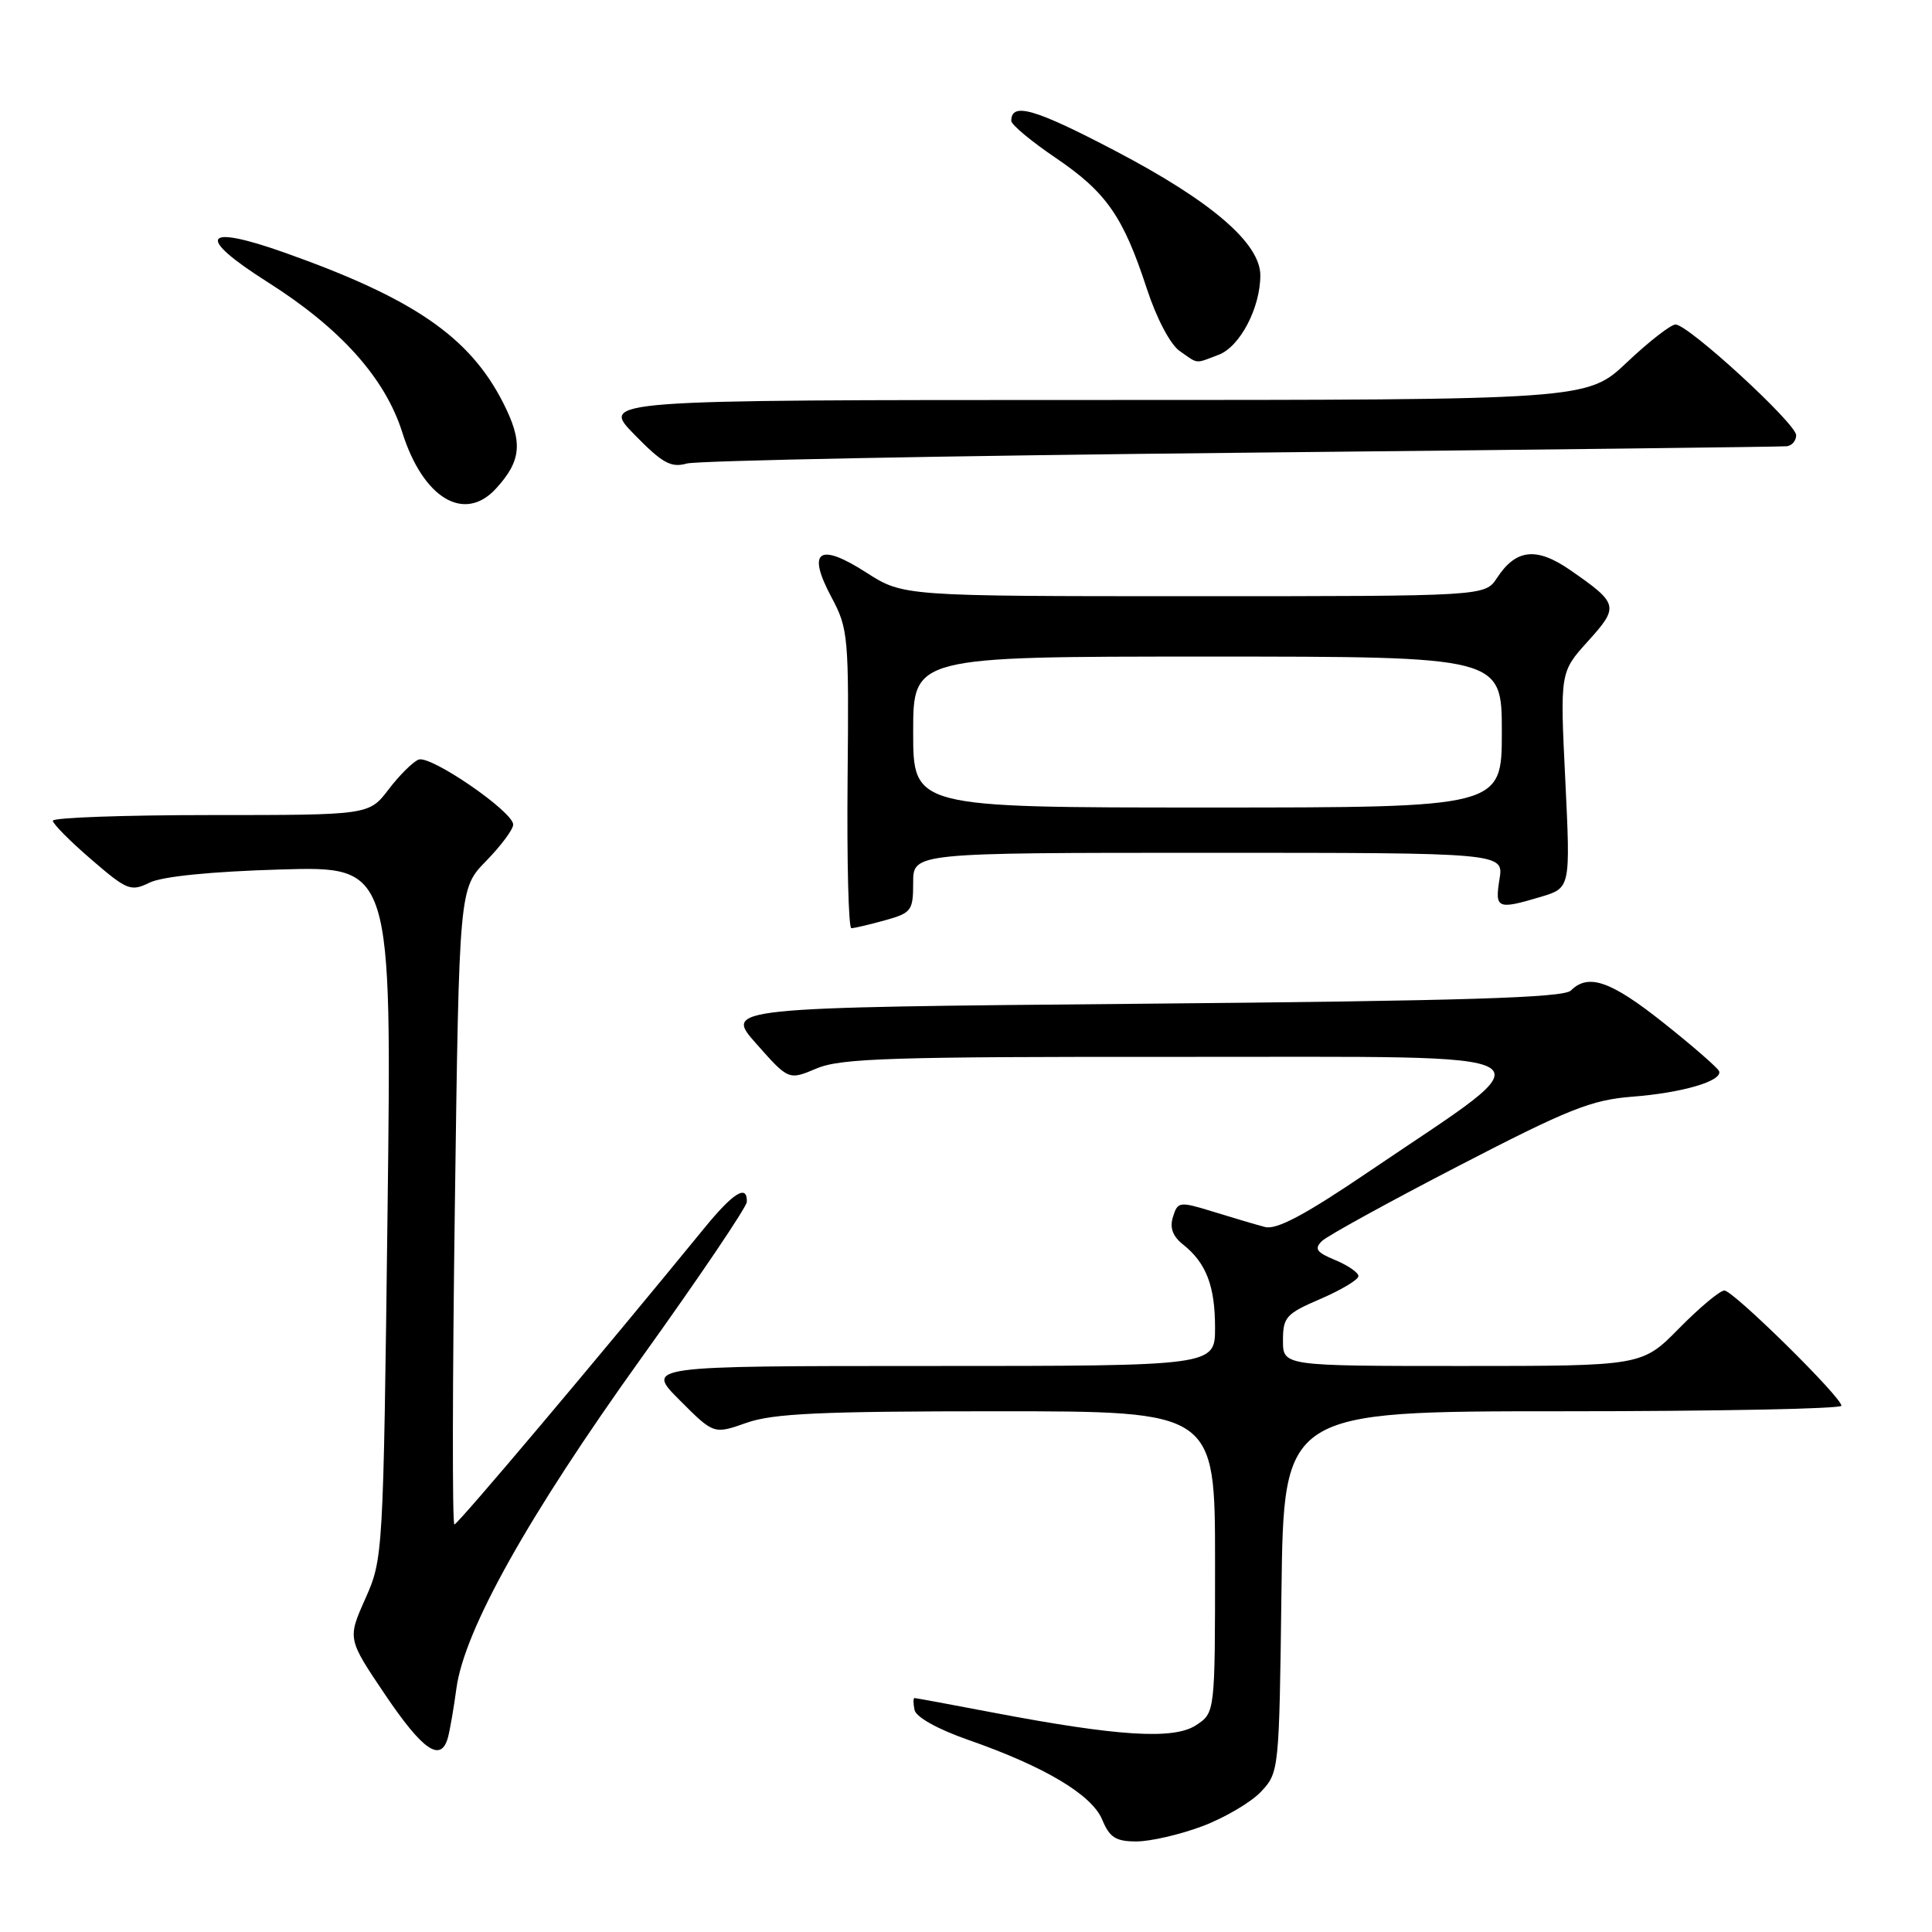 <?xml version="1.0" encoding="UTF-8" standalone="no"?>
<!DOCTYPE svg PUBLIC "-//W3C//DTD SVG 1.1//EN" "http://www.w3.org/Graphics/SVG/1.1/DTD/svg11.dtd" >
<svg xmlns="http://www.w3.org/2000/svg" xmlns:xlink="http://www.w3.org/1999/xlink" version="1.1" viewBox="0 0 256 256">
 <g >
 <path fill="currentColor"
d=" M 159.30 241.99 C 162.25 240.88 165.76 238.82 167.09 237.41 C 169.48 234.86 169.50 234.64 169.80 210.92 C 170.10 187.00 170.10 187.00 207.05 187.00 C 227.37 187.00 244.00 186.67 244.00 186.27 C 244.00 185.12 229.66 171.00 228.49 171.00 C 227.90 171.00 225.21 173.25 222.50 176.00 C 217.58 181.00 217.58 181.00 193.79 181.00 C 170.00 181.00 170.00 181.00 170.00 177.62 C 170.00 174.52 170.41 174.07 175.00 172.10 C 177.75 170.91 180.00 169.56 180.00 169.09 C 180.00 168.63 178.62 167.67 176.93 166.97 C 174.42 165.93 174.11 165.47 175.18 164.43 C 175.91 163.74 184.05 159.26 193.27 154.49 C 207.81 146.96 210.87 145.74 216.27 145.32 C 222.90 144.81 228.26 143.24 227.79 141.94 C 227.63 141.51 224.35 138.65 220.50 135.59 C 213.47 129.99 210.47 128.93 208.15 131.25 C 207.19 132.21 193.92 132.62 151.43 133.00 C 95.95 133.50 95.95 133.50 100.23 138.32 C 104.50 143.14 104.50 143.14 108.22 141.57 C 111.42 140.22 118.19 140.01 156.72 140.04 C 207.87 140.08 205.70 138.77 181.61 155.09 C 172.95 160.97 169.15 163.00 167.61 162.58 C 166.45 162.28 163.38 161.37 160.80 160.57 C 156.27 159.18 156.07 159.20 155.43 161.22 C 154.97 162.68 155.37 163.80 156.77 164.91 C 159.83 167.35 161.00 170.39 161.00 175.93 C 161.00 181.00 161.00 181.00 123.26 181.00 C 85.53 181.00 85.53 181.00 90.06 185.53 C 94.58 190.06 94.58 190.06 98.92 188.53 C 102.42 187.29 108.77 187.00 132.13 187.00 C 161.00 187.00 161.00 187.00 161.00 206.98 C 161.00 226.95 161.00 226.95 158.48 228.60 C 155.53 230.54 148.16 230.08 131.61 226.93 C 126.05 225.87 121.36 225.00 121.18 225.00 C 121.00 225.00 121.00 225.71 121.18 226.58 C 121.37 227.52 124.25 229.13 128.26 230.53 C 138.41 234.07 144.67 237.80 146.05 241.12 C 147.03 243.48 147.85 244.00 150.58 244.00 C 152.42 244.00 156.34 243.10 159.30 241.99 Z  M 59.35 230.25 C 59.61 229.29 60.13 226.34 60.48 223.70 C 61.54 215.95 69.98 200.87 84.94 180.00 C 92.63 169.28 98.94 159.94 98.96 159.25 C 99.03 156.87 97.17 158.02 93.31 162.75 C 79.50 179.66 60.66 202.00 60.21 202.00 C 59.92 202.00 59.95 183.04 60.27 159.87 C 60.84 117.74 60.84 117.74 64.42 114.08 C 66.39 112.06 68.00 109.90 68.00 109.26 C 68.00 107.55 57.07 100.04 55.47 100.65 C 54.72 100.94 52.93 102.71 51.50 104.59 C 48.90 108.00 48.90 108.00 27.95 108.00 C 16.43 108.00 7.00 108.34 7.00 108.75 C 7.00 109.16 9.29 111.47 12.08 113.87 C 16.85 117.98 17.32 118.17 19.83 116.95 C 21.50 116.13 28.00 115.48 37.21 115.21 C 51.92 114.78 51.92 114.78 51.35 160.64 C 50.79 206.13 50.76 206.54 48.41 211.83 C 46.04 217.15 46.04 217.15 51.05 224.58 C 56.03 231.96 58.42 233.59 59.35 230.25 Z  M 117.25 121.95 C 120.78 120.97 121.00 120.67 121.00 116.95 C 121.00 113.00 121.00 113.00 160.13 113.00 C 199.26 113.00 199.26 113.00 198.69 116.50 C 198.06 120.42 198.39 120.56 204.19 118.83 C 208.10 117.65 208.10 117.65 207.41 103.36 C 206.71 89.06 206.71 89.06 210.42 84.96 C 214.57 80.36 214.48 79.99 208.05 75.53 C 203.59 72.45 200.87 72.74 198.36 76.58 C 196.77 79.00 196.77 79.00 158.22 79.00 C 119.68 79.00 119.68 79.00 114.78 75.86 C 108.49 71.82 106.88 72.97 110.17 79.13 C 112.41 83.32 112.49 84.30 112.31 103.25 C 112.21 114.11 112.43 123.00 112.81 122.99 C 113.19 122.99 115.19 122.52 117.25 121.95 Z  M 65.71 64.75 C 69.13 61.02 69.32 58.57 66.64 53.31 C 62.19 44.61 54.76 39.52 37.70 33.47 C 26.86 29.63 25.88 31.31 35.43 37.36 C 45.12 43.49 51.04 50.10 53.31 57.31 C 56.06 66.03 61.53 69.31 65.71 64.75 Z  M 164.50 59.99 C 203.55 59.59 236.06 59.21 236.75 59.13 C 237.44 59.06 238.00 58.40 238.00 57.67 C 238.00 56.12 223.71 43.00 222.02 43.00 C 221.39 43.00 218.50 45.25 215.59 48.00 C 210.31 53.00 210.31 53.00 144.95 53.00 C 79.58 53.00 79.58 53.00 84.04 57.56 C 87.77 61.38 88.91 62.01 91.00 61.42 C 92.38 61.03 125.45 60.39 164.50 59.99 Z  M 161.48 47.01 C 164.30 45.94 167.00 40.79 167.00 36.49 C 167.00 32.23 160.52 26.66 147.78 19.99 C 137.07 14.38 134.00 13.50 134.00 16.02 C 134.00 16.52 136.65 18.73 139.90 20.93 C 146.61 25.49 148.83 28.68 151.96 38.25 C 153.24 42.16 155.06 45.63 156.30 46.50 C 158.84 48.28 158.28 48.22 161.48 47.01 Z  M 121.00 97.00 C 121.00 87.00 121.00 87.00 160.00 87.00 C 199.00 87.00 199.00 87.00 199.00 97.00 C 199.00 107.00 199.00 107.00 160.00 107.00 C 121.00 107.00 121.00 107.00 121.00 97.00 Z "/>
</g>
</svg>